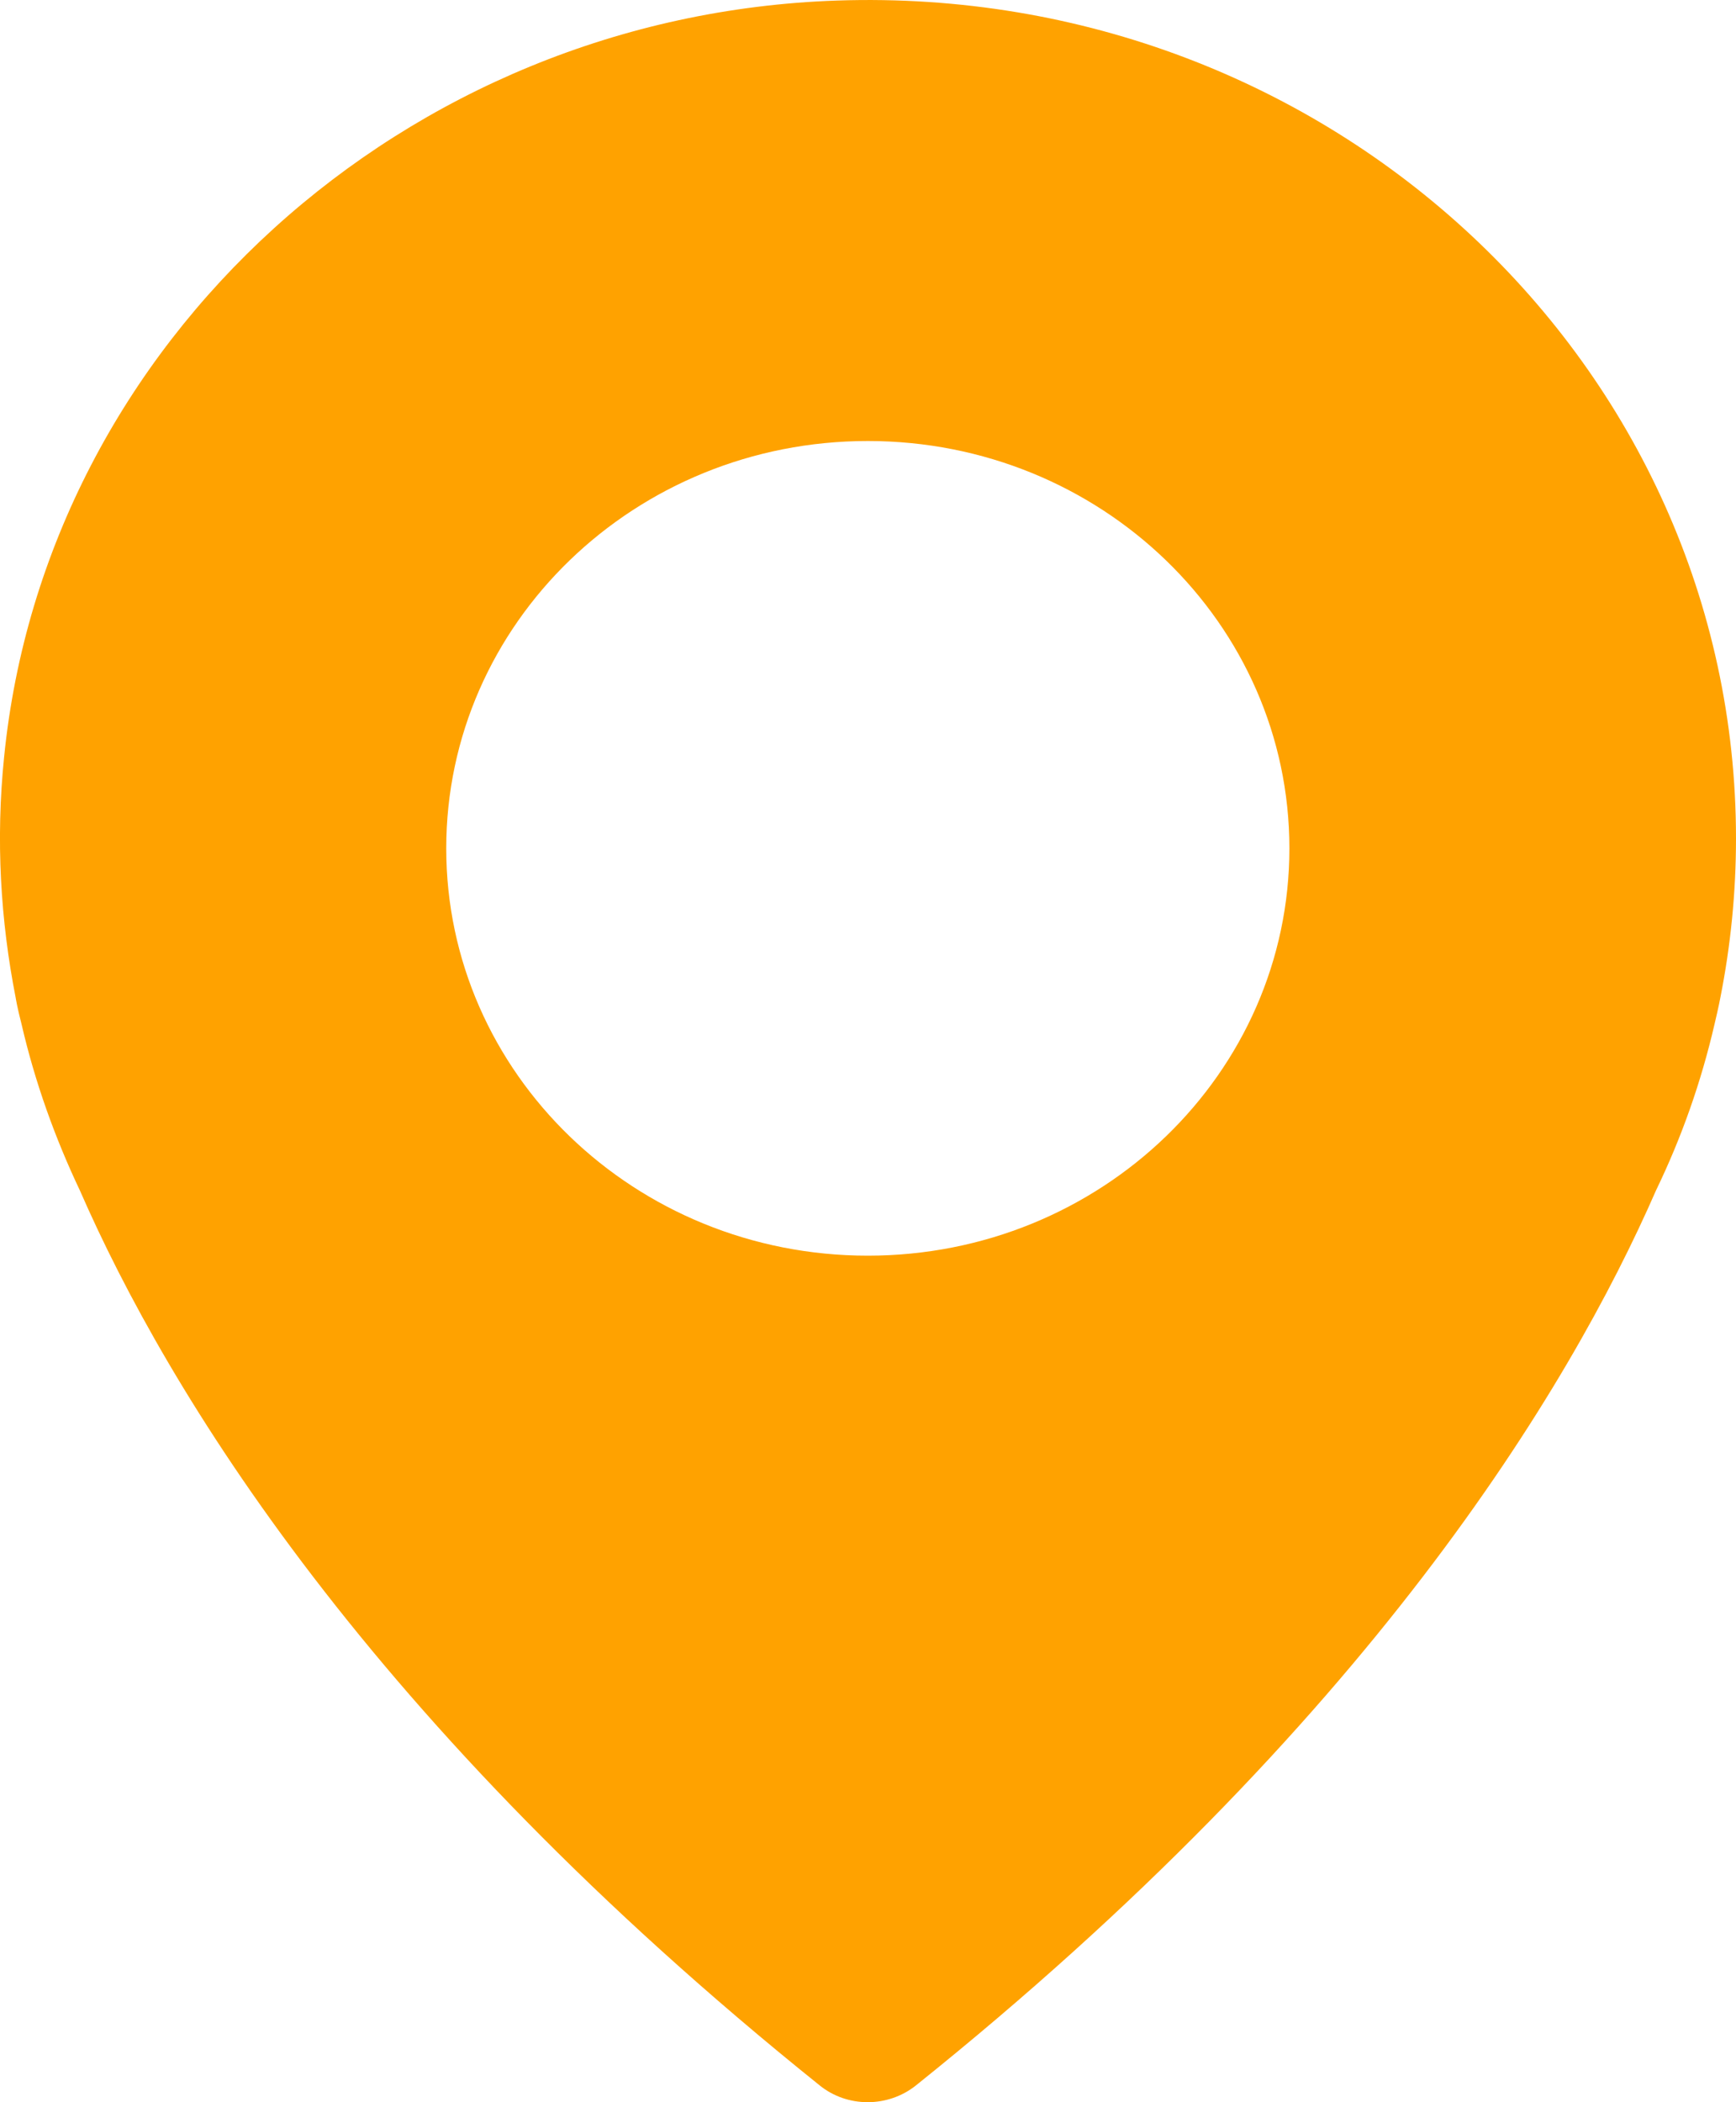 <svg width="19" height="23" viewBox="0 0 19 23" fill="none" xmlns="http://www.w3.org/2000/svg">
<path d="M9.161 0.006C4.43 0.166 0.499 3.731 0.045 8.282C-0.048 9.192 0.006 10.074 0.172 10.918C0.172 10.918 0.187 11.017 0.236 11.206C0.382 11.838 0.602 12.451 0.875 13.026C1.827 15.205 4.03 18.85 8.971 22.816C9.274 23.061 9.718 23.061 10.025 22.816C14.967 18.855 17.169 15.21 18.126 13.021C18.404 12.446 18.619 11.838 18.766 11.201C18.81 11.017 18.829 10.914 18.829 10.914C18.941 10.348 19 9.768 19 9.173C19 3.995 14.562 -0.178 9.161 0.006ZM9.498 13.738C6.949 13.738 4.884 11.743 4.884 9.282C4.884 6.82 6.949 4.825 9.498 4.825C12.047 4.825 14.112 6.82 14.112 9.282C14.112 11.743 12.047 13.738 9.498 13.738Z" fill="#FFA200"/>
</svg>
